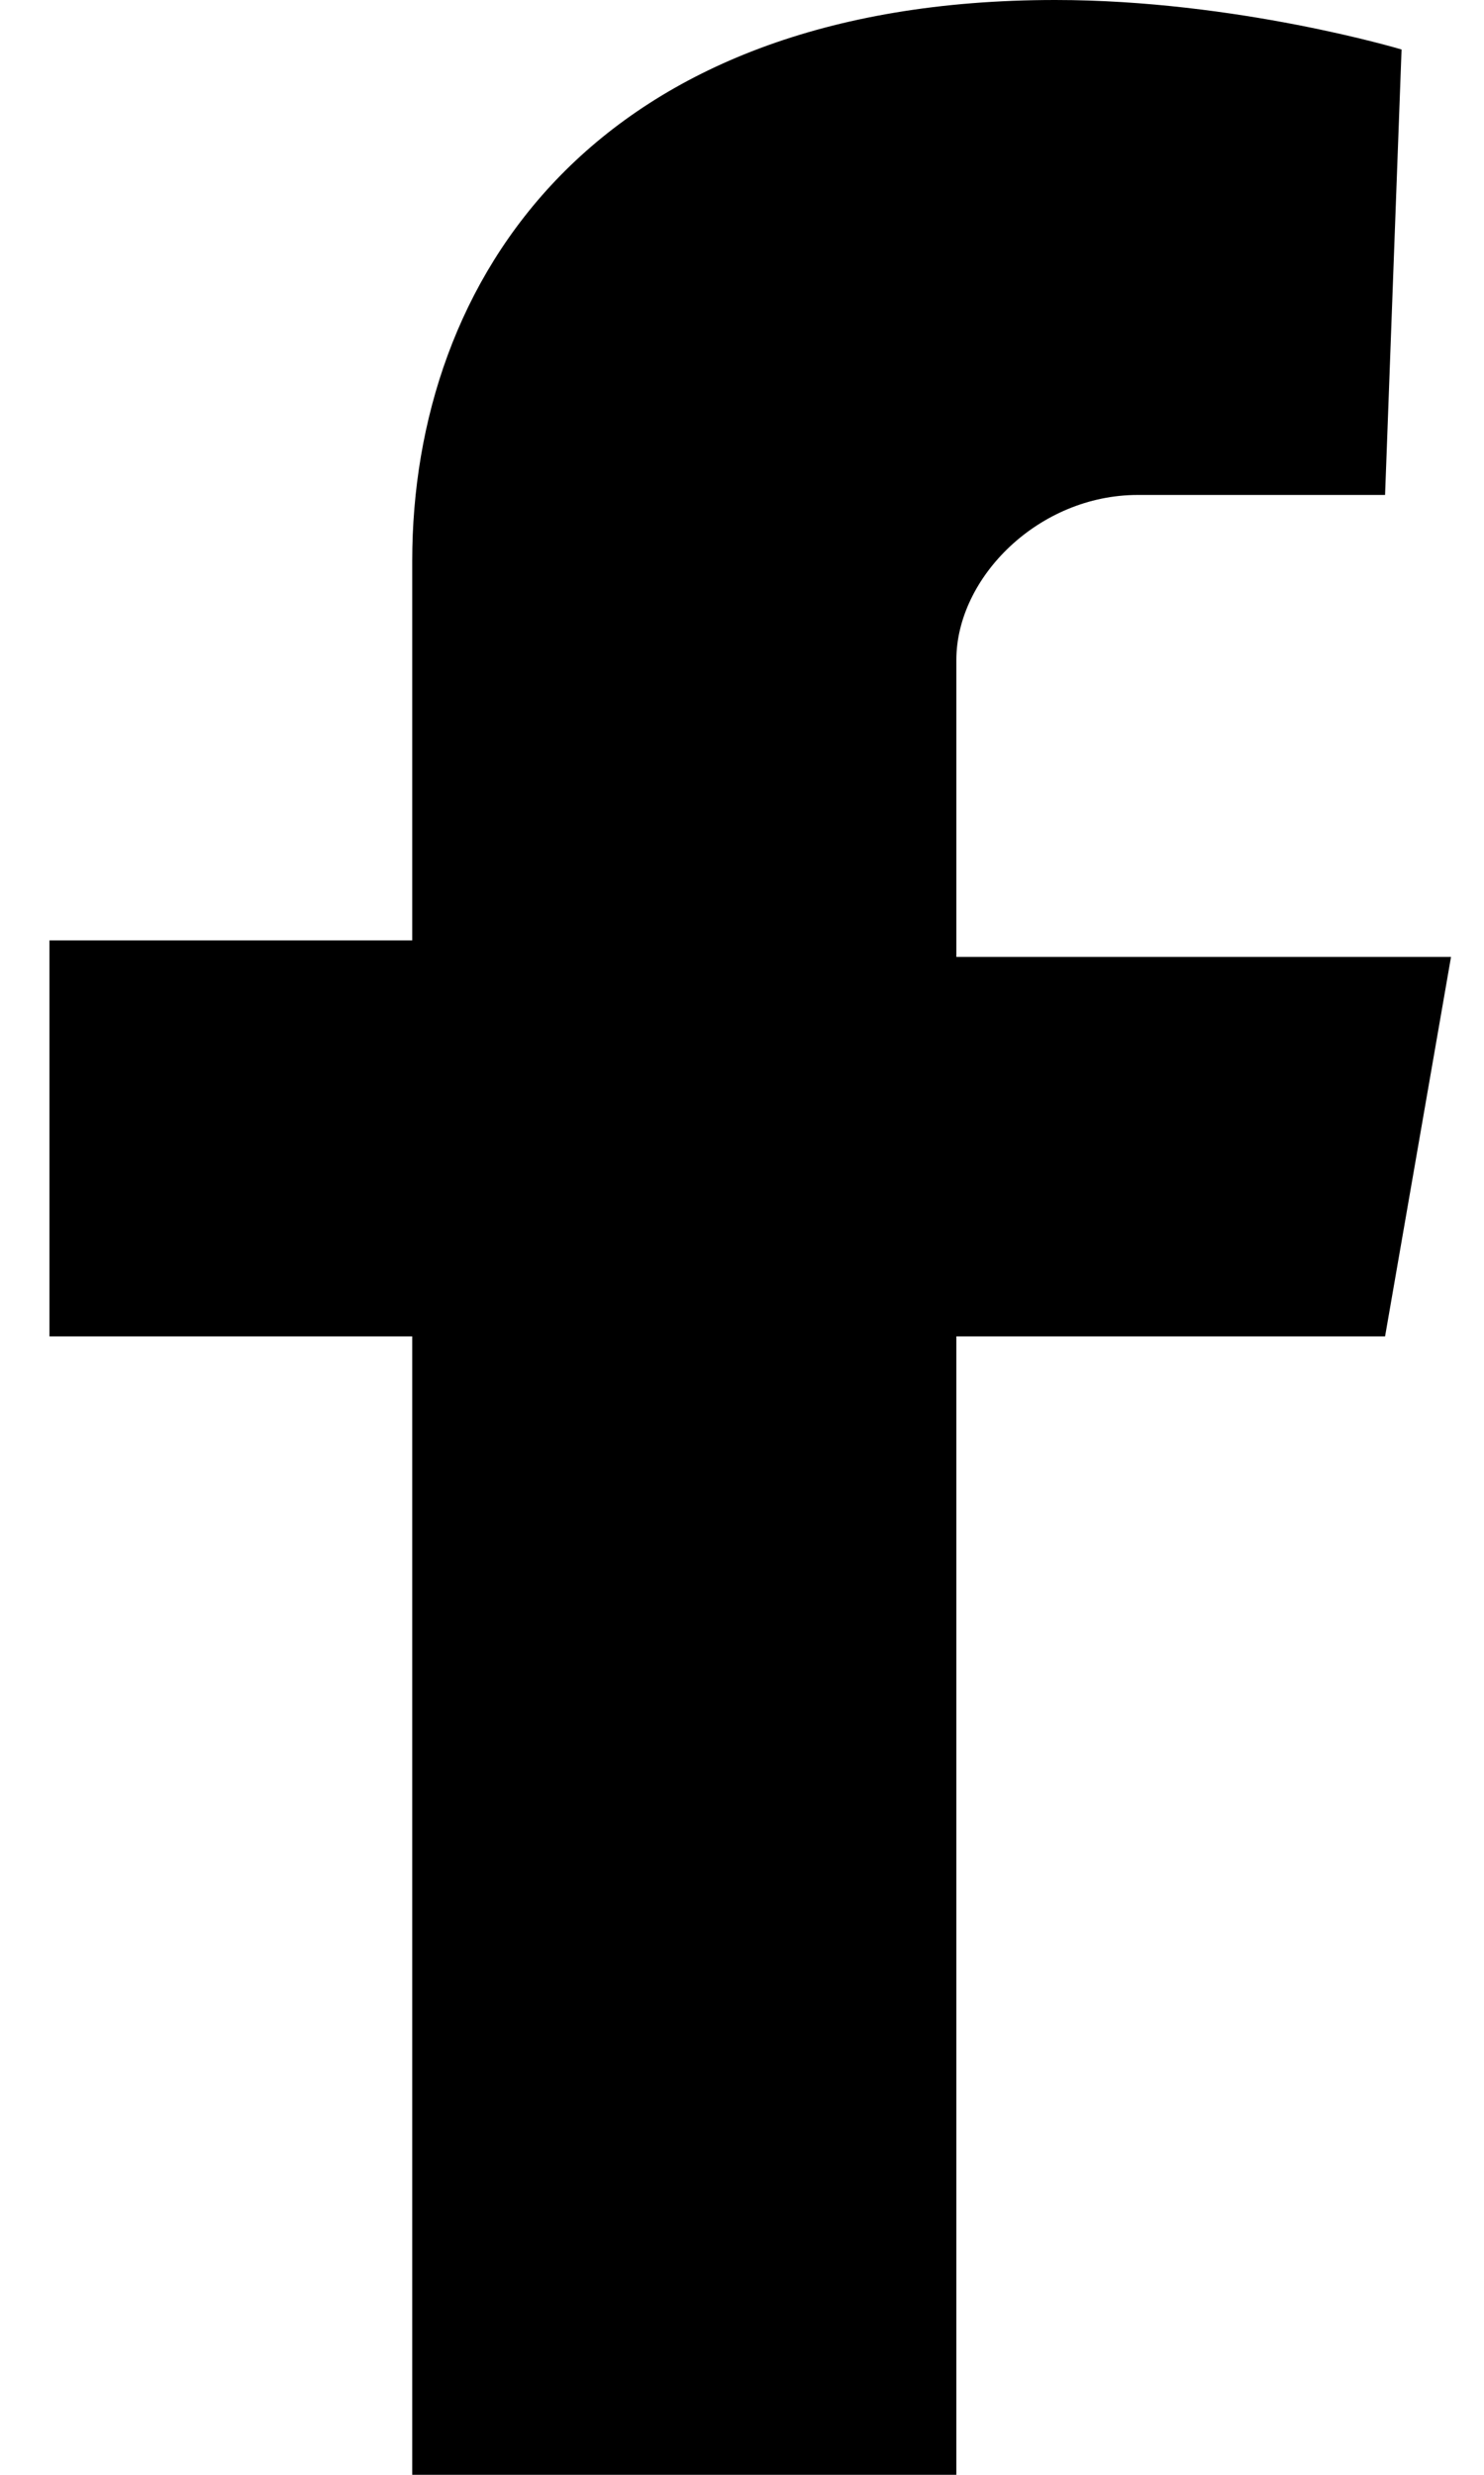 ﻿<?xml version="1.0" encoding="utf-8"?>
<!-- Generator: Adobe Illustrator 20.1.0, SVG Export Plug-In . SVG Version: 6.00 Build 0)  -->
<svg version="1.1" id="Слой_1" xmlns="http://www.w3.org/2000/svg" xmlns:xlink="http://www.w3.org/1999/xlink" x="0px" y="0px"
	 viewBox="0 0 9 15" style="enable-background:new 0 0 9 15;" xml:space="preserve">
<path d="M2.5,15V8.1H0.3V5.7h2.2V3.4C2.5,1.7,3.6,0,6.4,0c1.1,0,2.1,0.3,2.1,0.3L8.4,3H6.9
	c-0.6,0-1.1,0.5-1.1,1v1.8l3,0L8.4,8.1H5.8V15H2.5z"/>
</svg>

